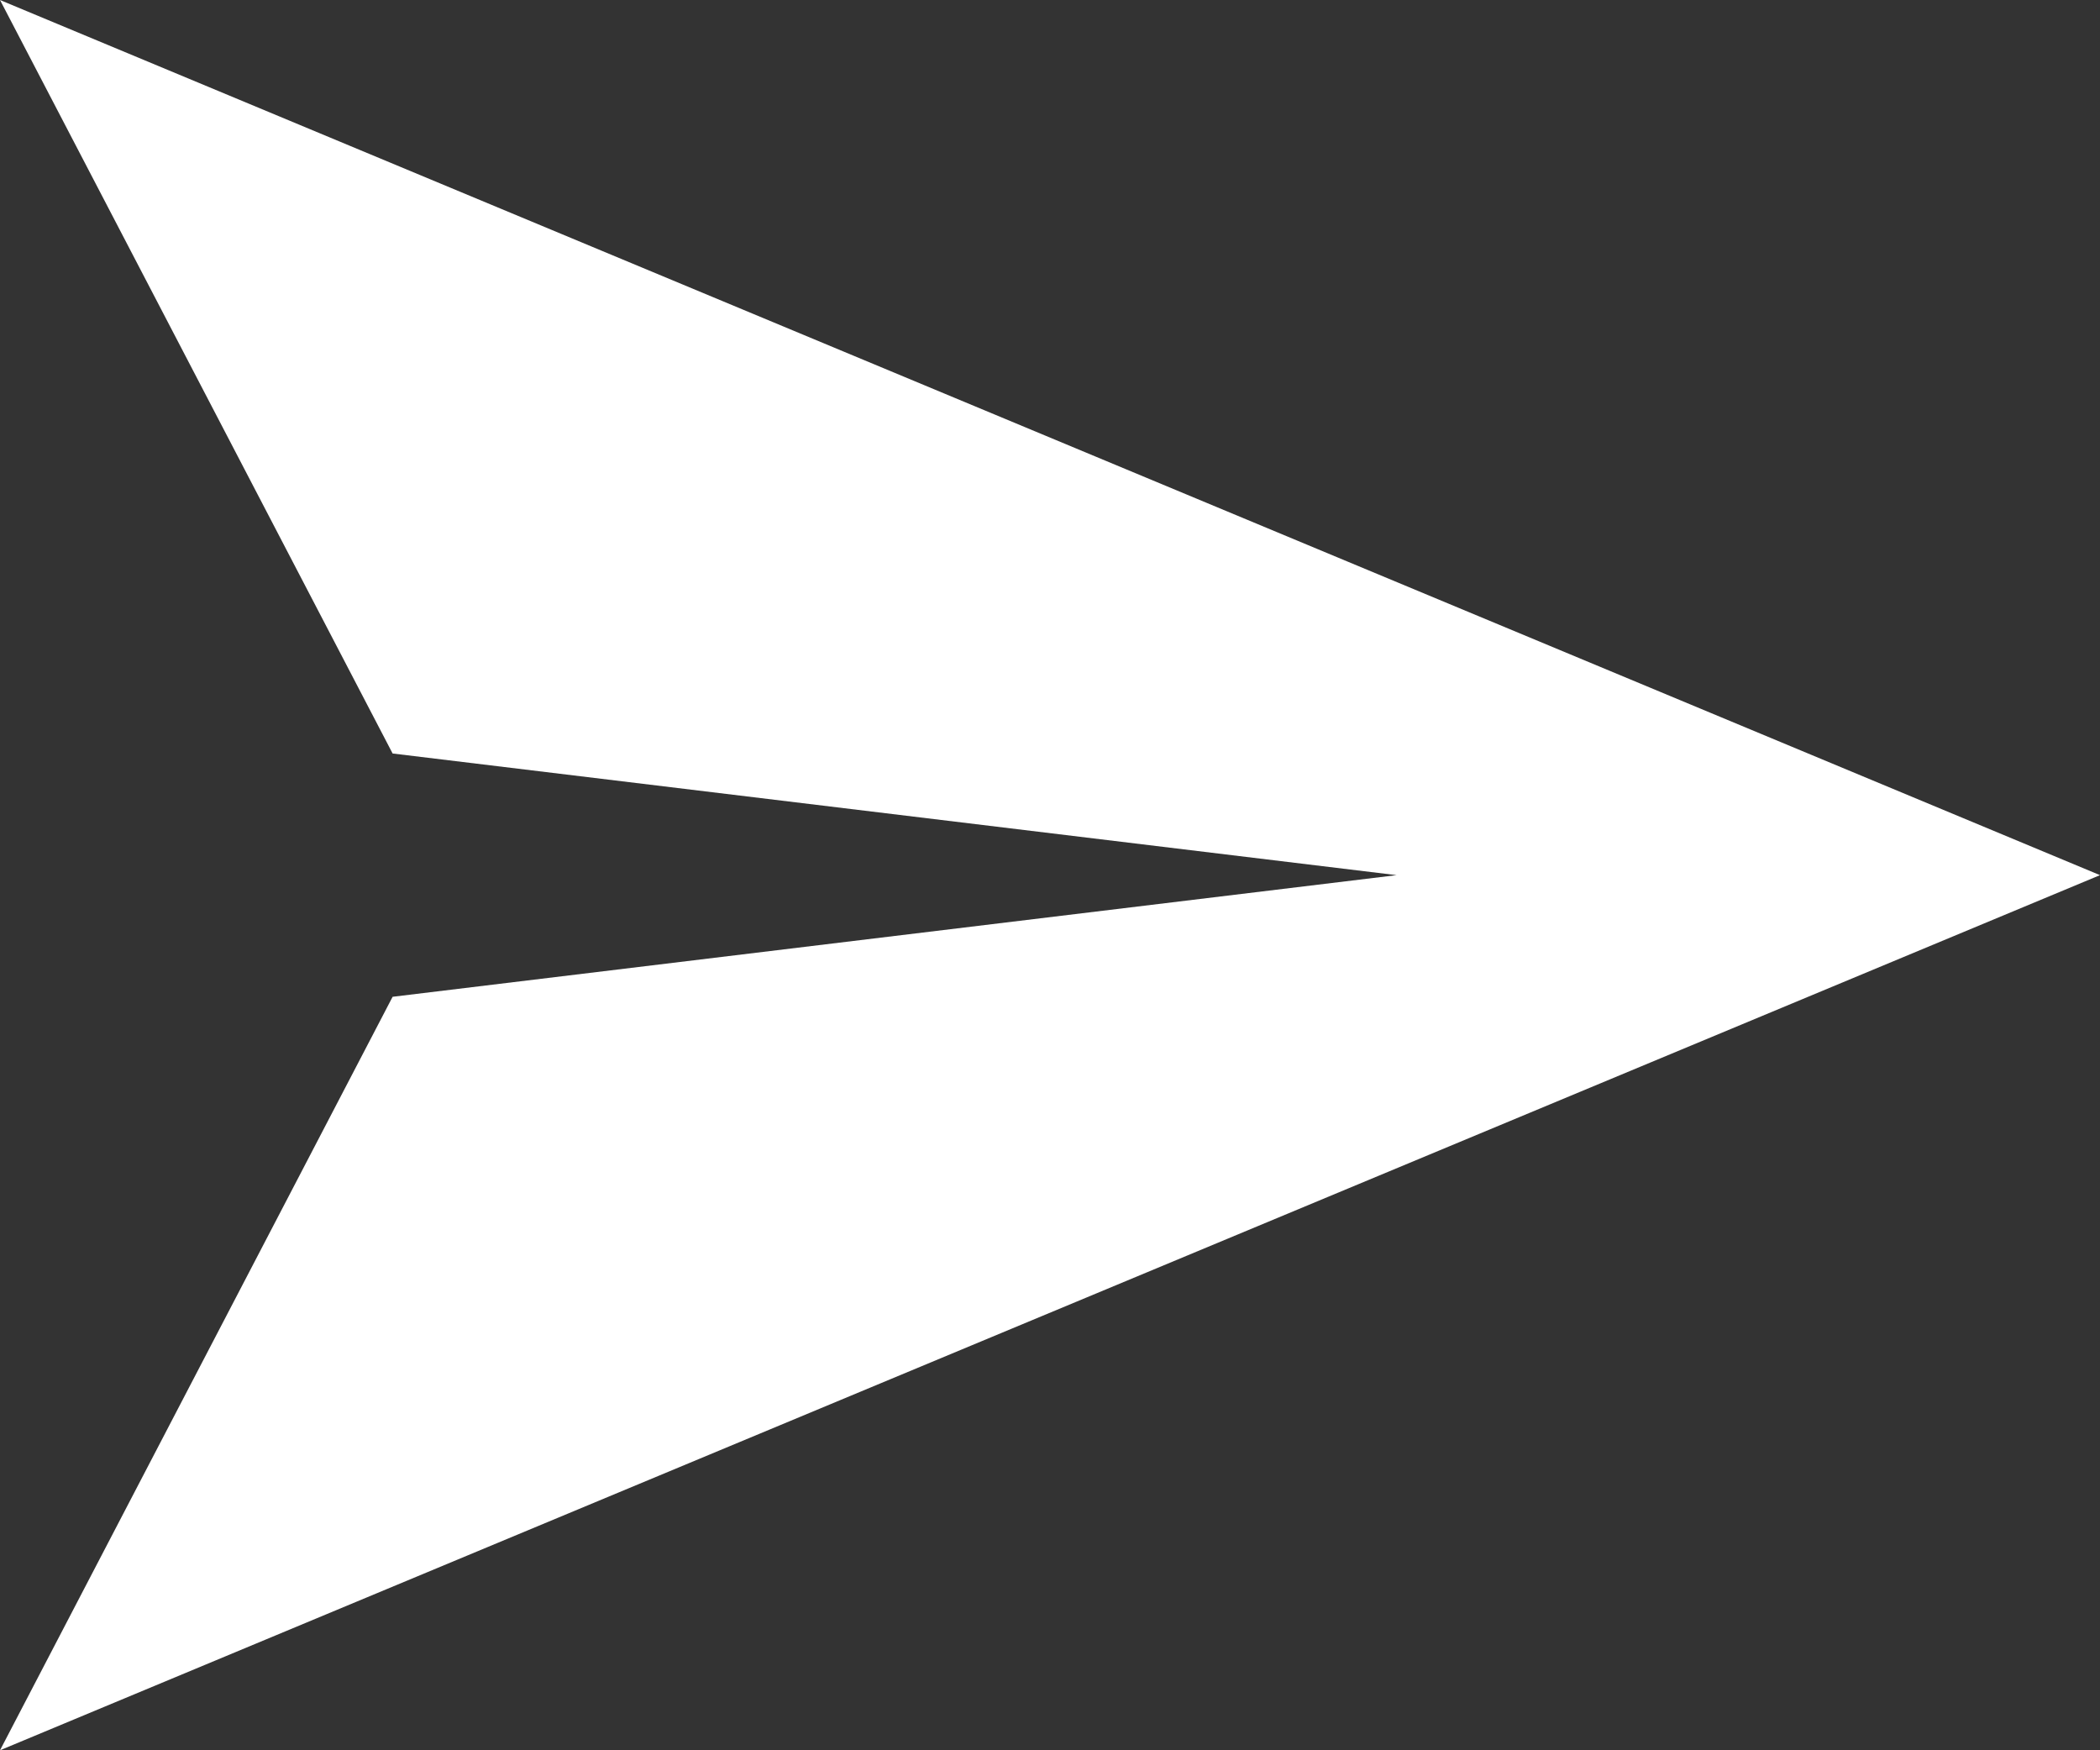 <svg width="24" height="20" viewBox="0 0 24 20" fill="none" xmlns="http://www.w3.org/2000/svg">
	<rect x="0" y="0" width="24" height="20" fill="#333333" stroke="none"/>
	<path d="M0 20L24 10L0 0L4.487 8.61L15.961 10L4.487 11.39L0 20Z" fill="white"/>
</svg>